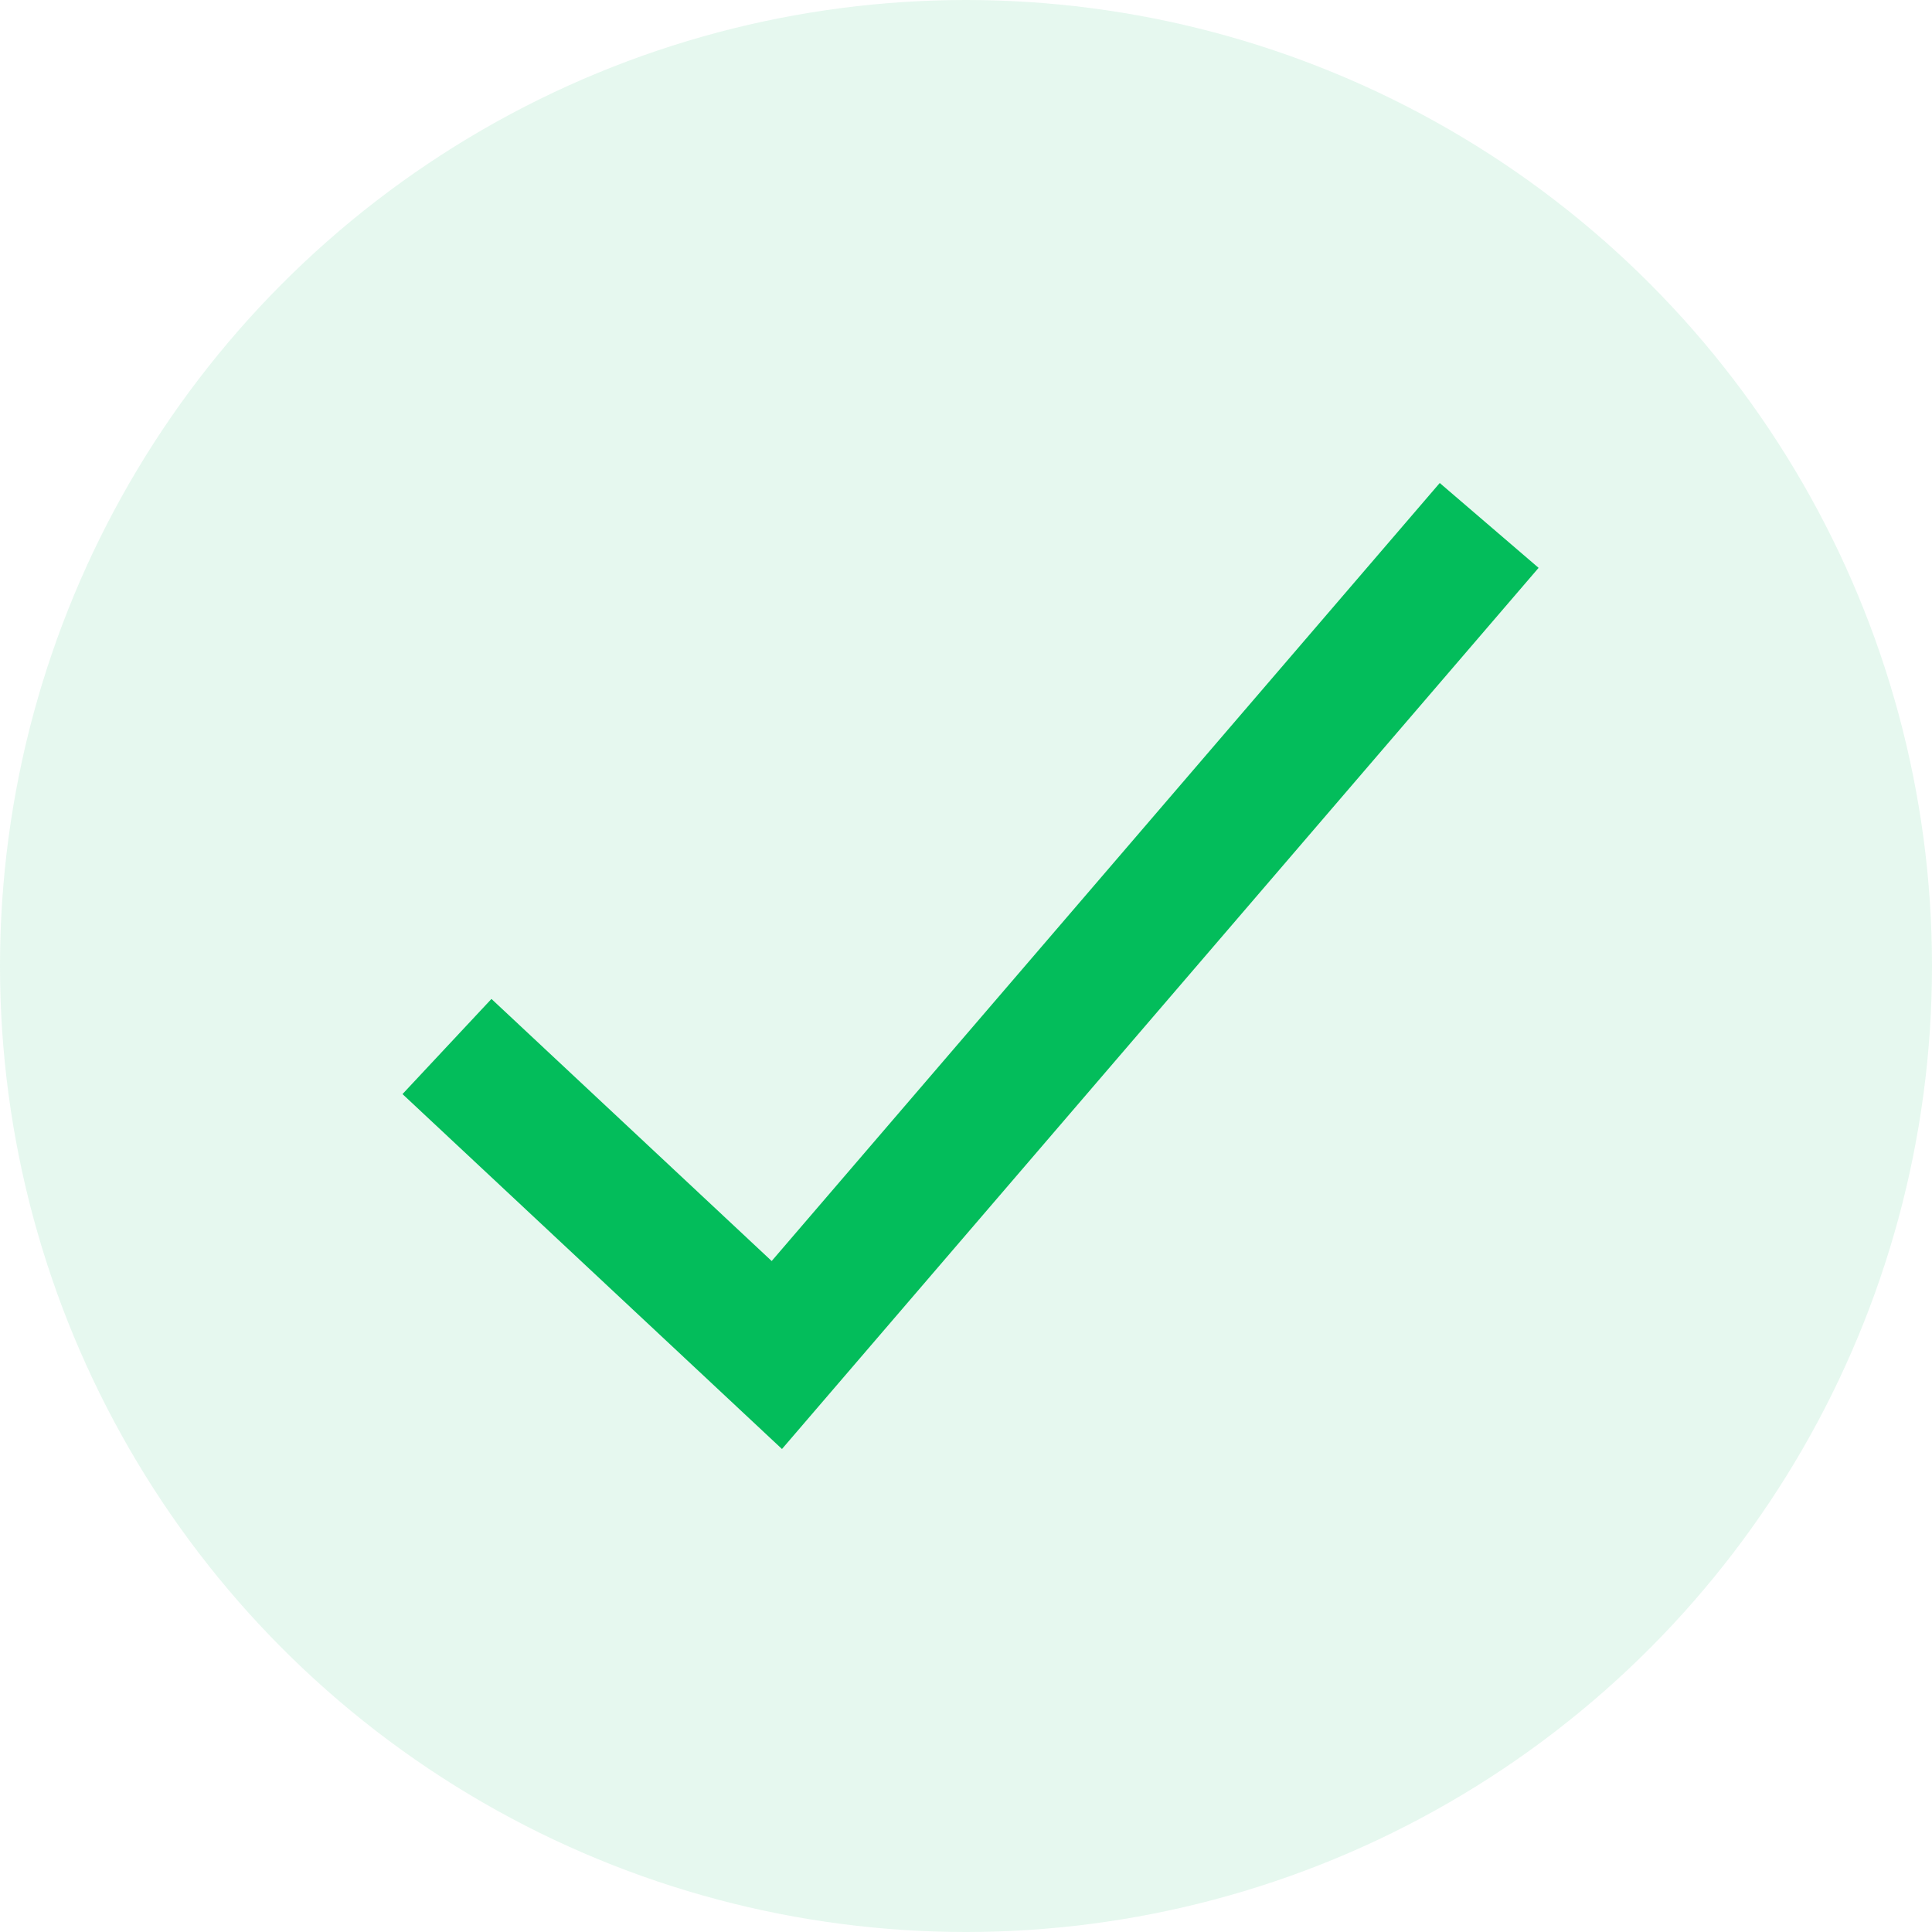 <svg width="24" height="24" viewBox="0 0 24 24" fill="none" xmlns="http://www.w3.org/2000/svg">
<circle cx="12" cy="12" r="12" fill="#03BD5B" fill-opacity="0.1"/>
<path d="M17.885 6L9.586 15.665L6.105 12.409L5 13.591L9.714 18L19.113 7.054L17.885 6Z" fill="#03BD5B"/>
</svg>
